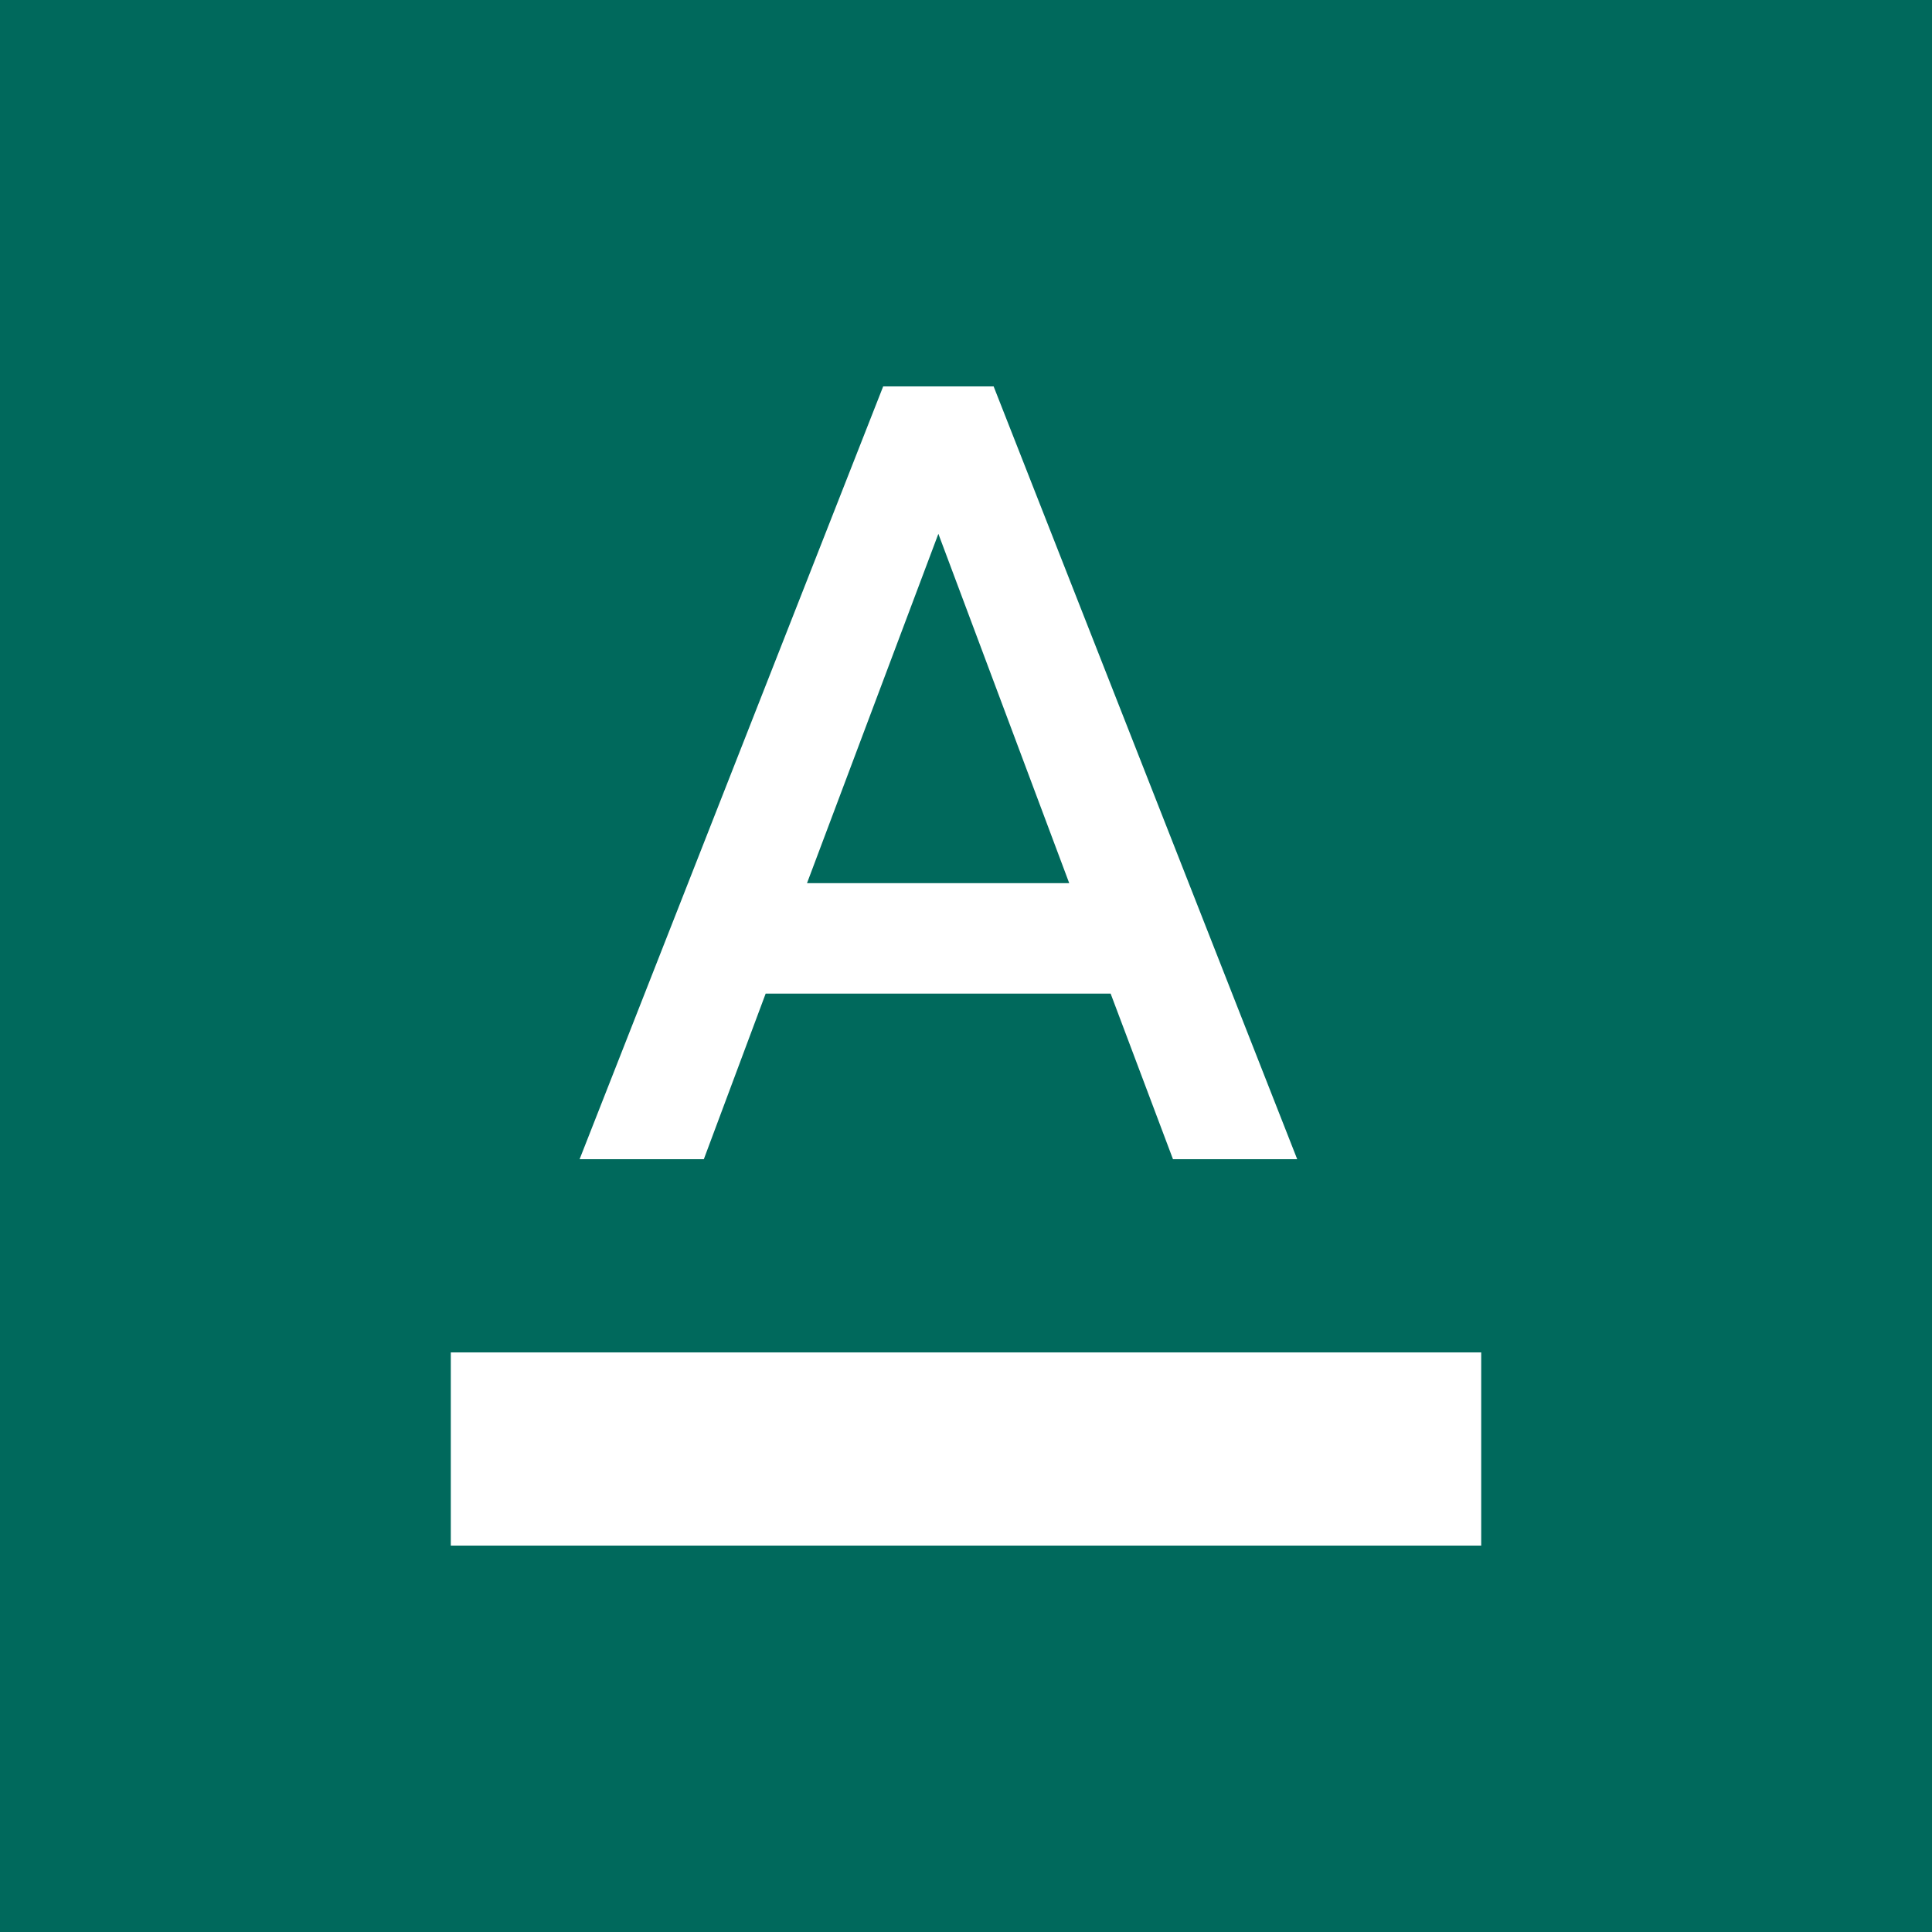 <?xml version="1.0" encoding="UTF-8"?>
<svg width="30px" height="30px" viewBox="0 0 30 30" version="1.1" xmlns="http://www.w3.org/2000/svg" xmlns:xlink="http://www.w3.org/1999/xlink">
    <title>Group 3@2x</title>
    <g id="Symbols" stroke="none" stroke-width="1" fill="none" fill-rule="evenodd">
        <g id="element/new/opener-element" transform="translate(0, -96)">
            <g id="Group-3" transform="translate(0, 96)">
                <rect id="Rectangle-Copy" fill="#00695C" fill-rule="nonzero" x="0" y="0" width="30" height="30"></rect>
                <g id="icon/img/text-color" transform="translate(3, 3)">
                    <rect id="Rectangle" fill-opacity="0" fill="#EEEEEE" x="0" y="0" width="24" height="24"></rect>
                    <path d="M20,18 L20,21 L4,21 L4,18 L20,18 Z M12.429,3 L17.143,15 L15.214,15 L14.246,12.429 L8.889,12.429 L7.929,15 L6,15 L10.714,3 L12.429,3 Z M11.571,5.289 L9.531,10.714 L13.603,10.714 L11.571,5.289 Z" id="Combined-Shape" fill="#FFFFFF"></path>
                </g>
            </g>
        </g>
    </g>
</svg>